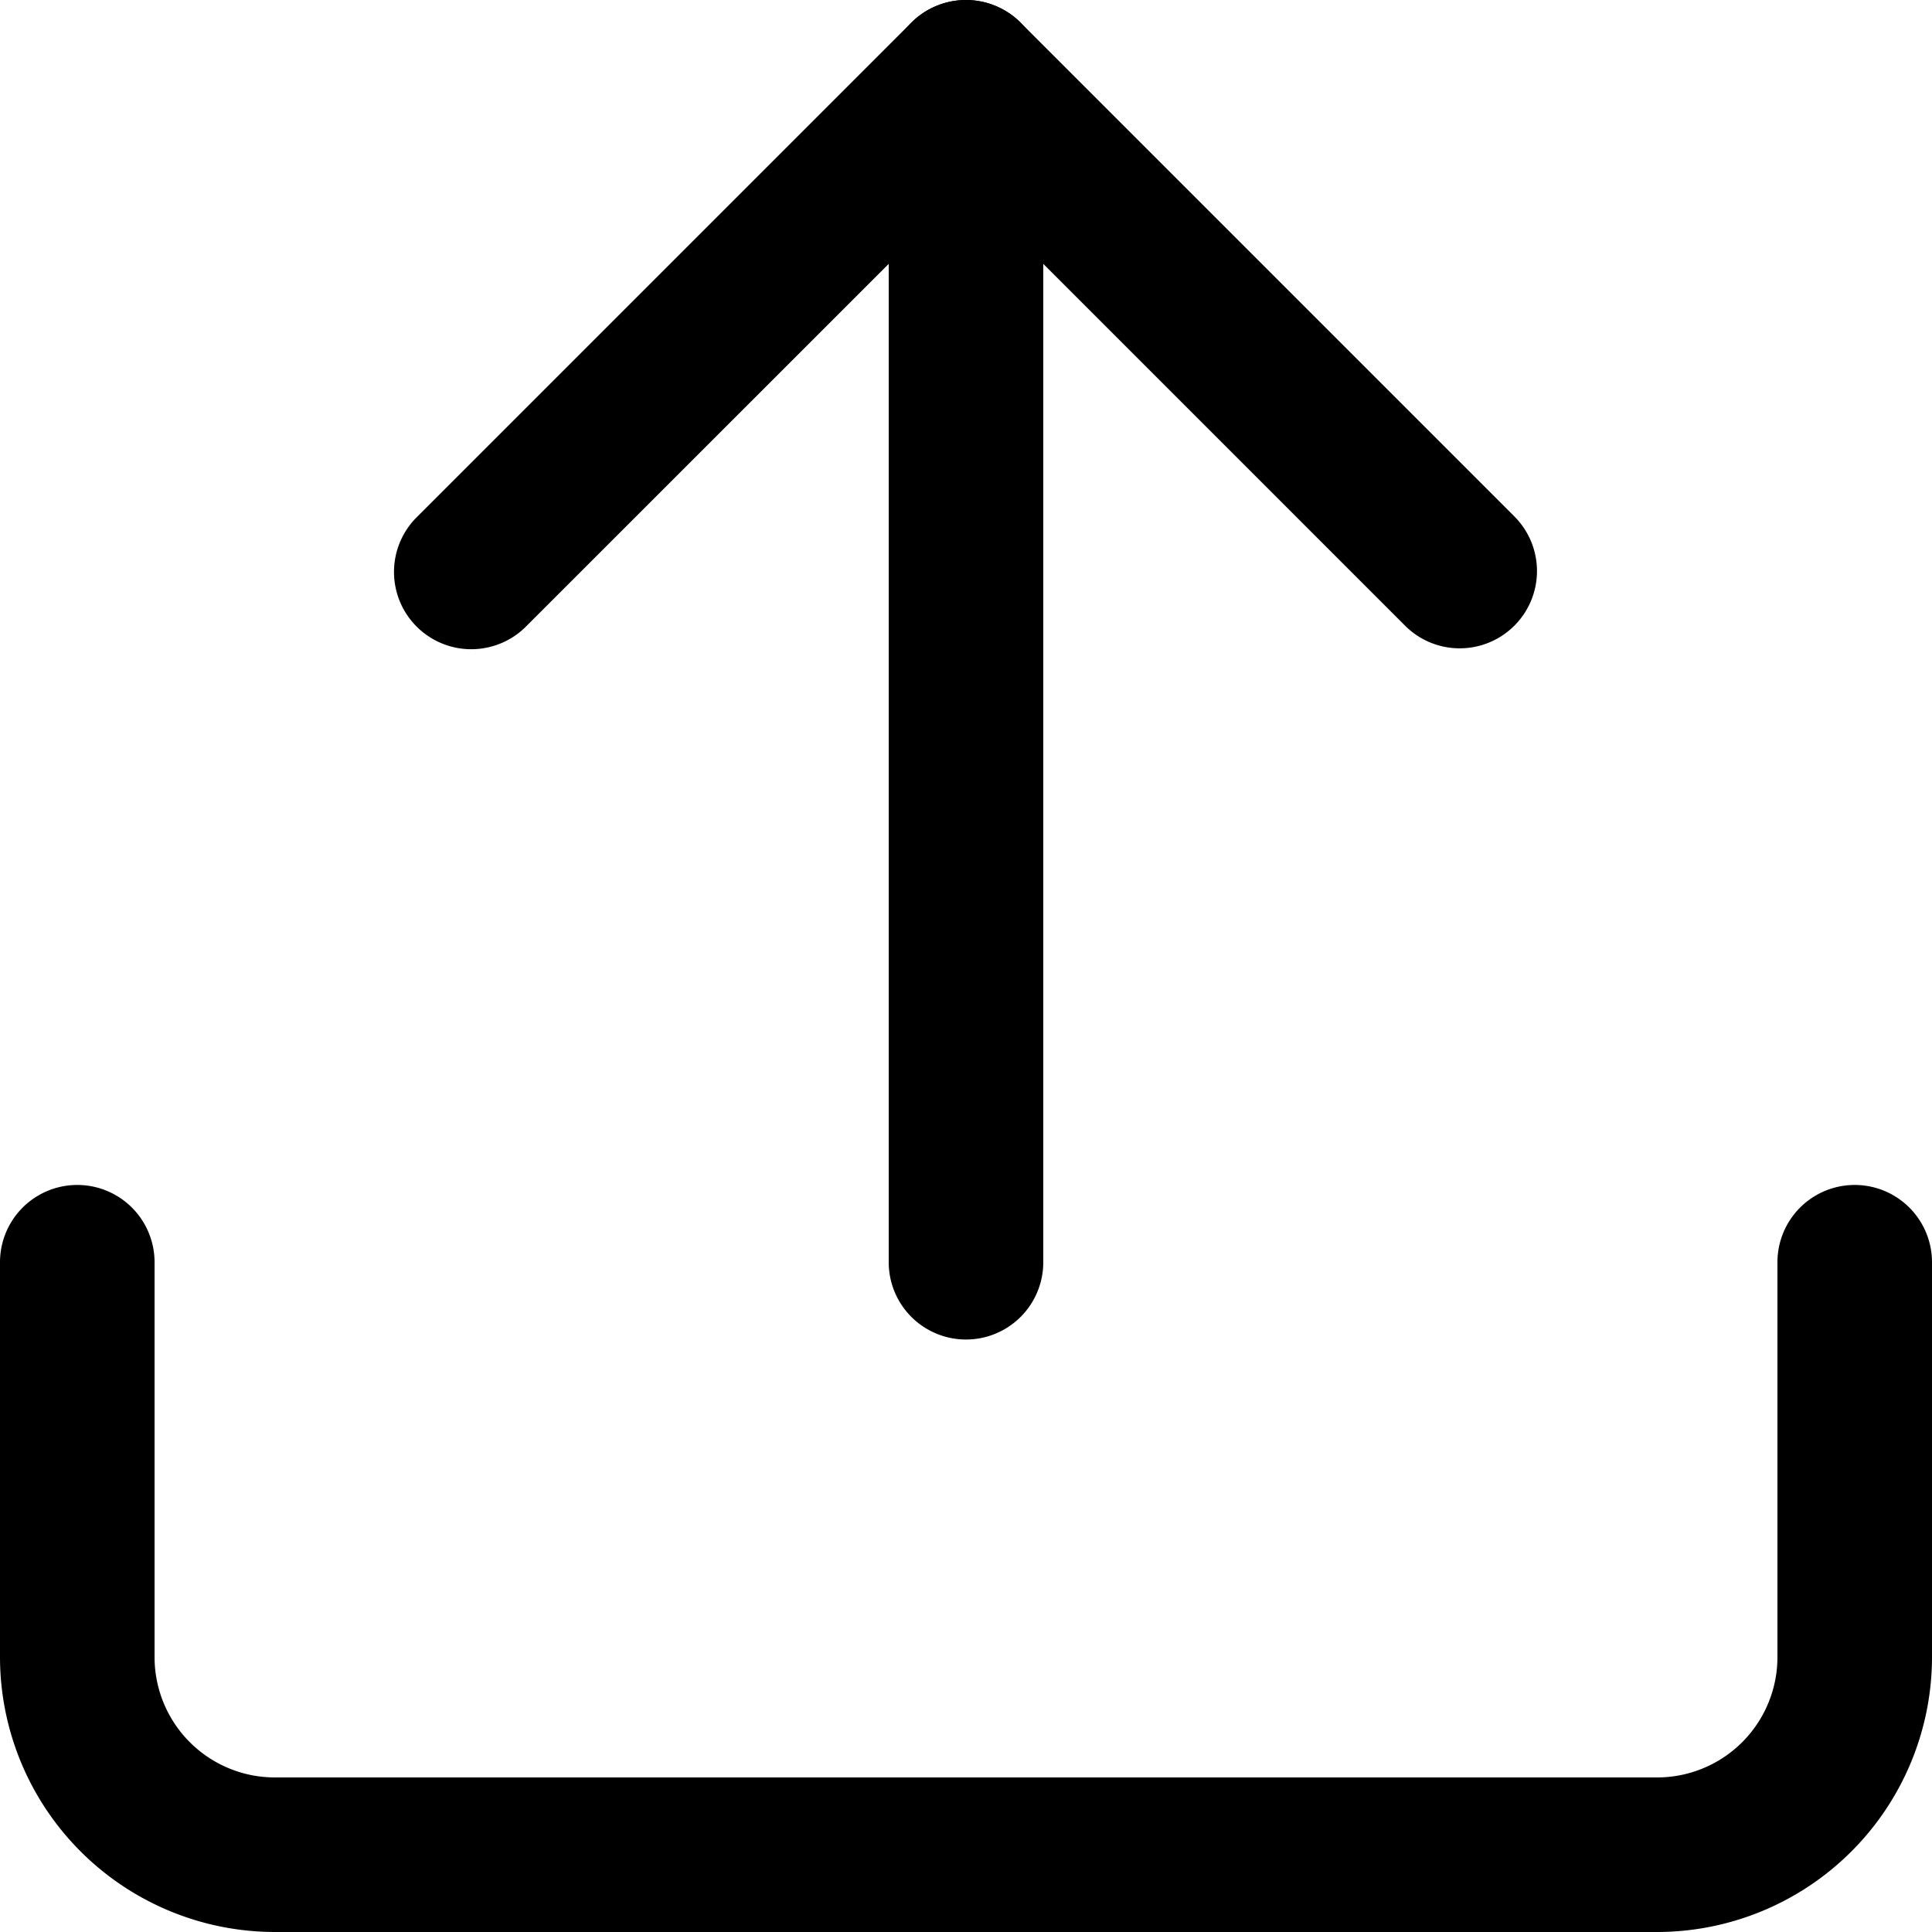 <svg xmlns="http://www.w3.org/2000/svg" width="18.75" height="18.75" viewBox="0 0 18.75 18.75"><g transform="translate(0.75 0.75)"><path d="M19.833,29H6.417A2.67,2.67,0,0,1,3.75,26.333V22.5a.75.75,0,0,1,1.5,0v3.833A1.168,1.168,0,0,0,6.417,27.5H19.833A1.168,1.168,0,0,0,21,26.333V22.5a.75.75,0,0,1,1.5,0v3.833A2.67,2.67,0,0,1,19.833,29Z" transform="translate(-4.5 -11)"/><path d="M20.083,10.042a.748.748,0,0,1-.53-.22L15.292,5.561,11.03,9.822A.75.75,0,1,1,9.97,8.761L14.761,3.97a.75.75,0,0,1,1.061,0l4.792,4.792a.75.75,0,0,1-.53,1.28Z" transform="translate(-6.667 -4.5)"/><path d="M18,16.75a.75.75,0,0,1-.75-.75V4.5a.75.75,0,0,1,1.5,0V16A.75.75,0,0,1,18,16.75Z" transform="translate(-9.375 -4.5)"/></g></svg>
